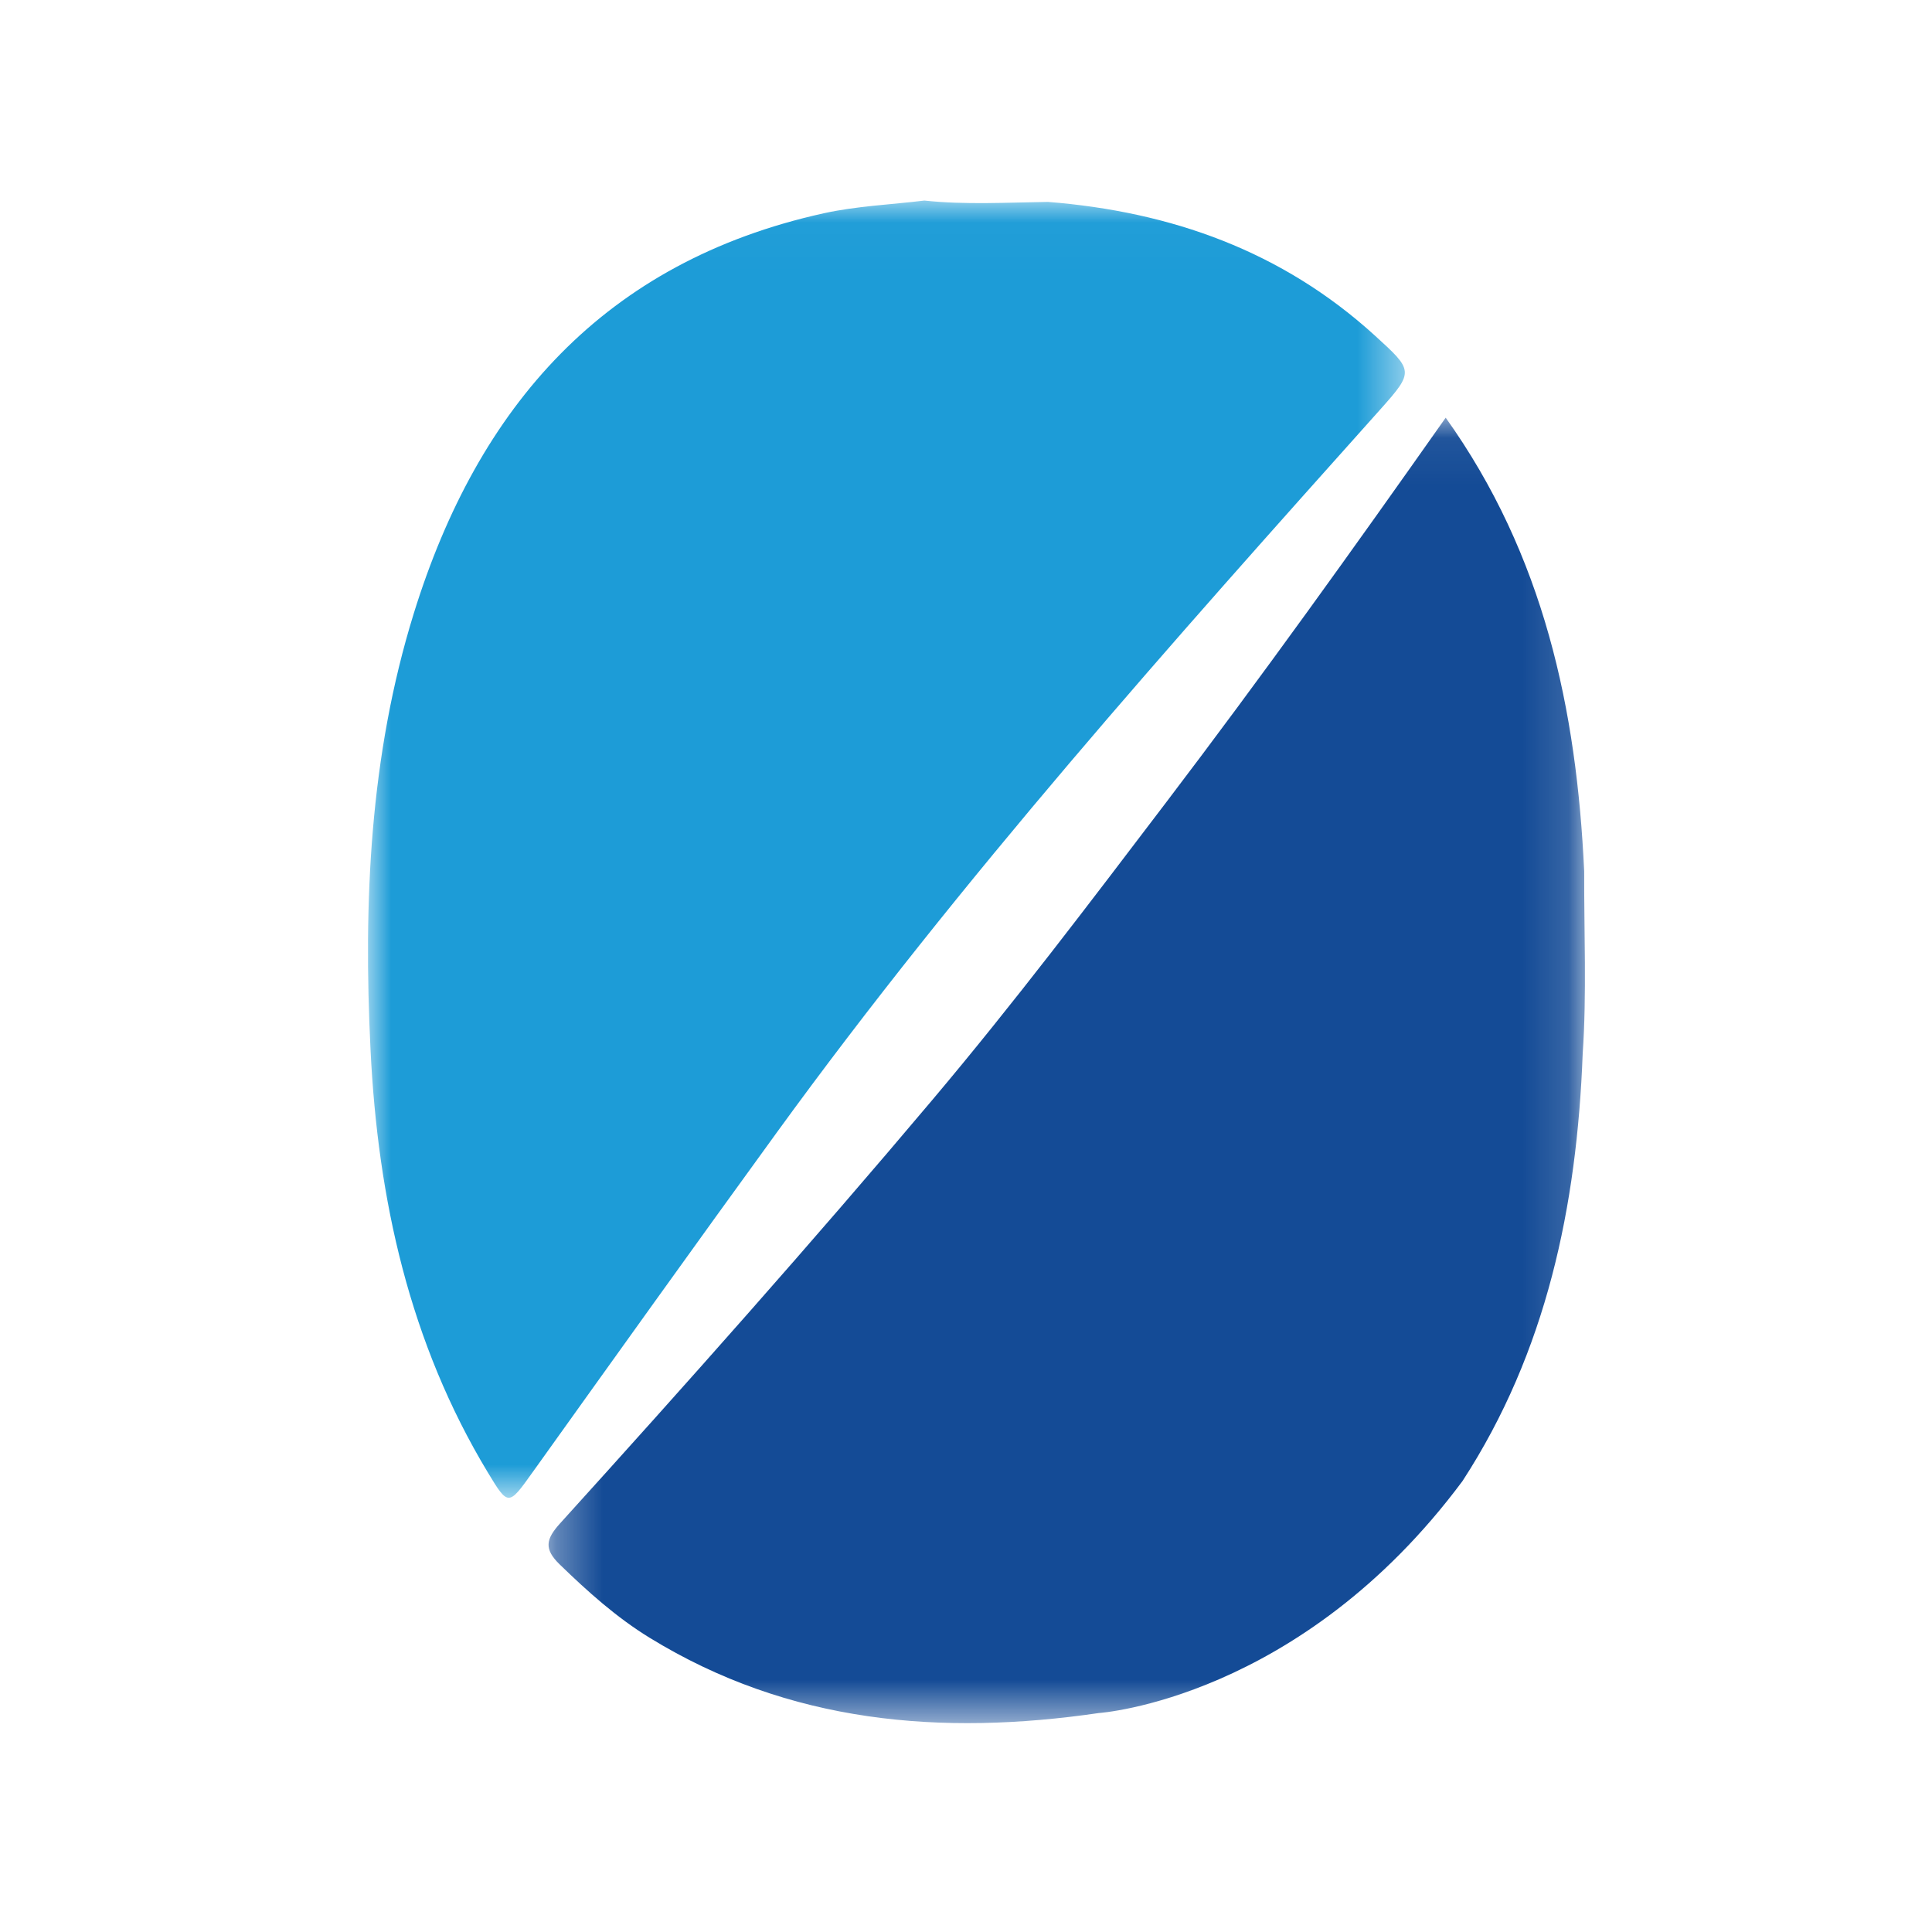 <?xml version="1.0" encoding="UTF-8"?>
<svg width="42px" height="42px" viewBox="0 0 42 42" version="1.1" xmlns="http://www.w3.org/2000/svg" xmlns:xlink="http://www.w3.org/1999/xlink">
    <title>[00029] Banco de La Ciudad de BsAs</title>
    <defs>
        <polygon id="path-1" points="0.325 0.06 22.855 0.06 22.855 28.44 0.325 28.44"></polygon>
        <polygon id="path-3" points="0 0.02 22.54 0.02 22.54 28.219 0 28.219"></polygon>
    </defs>
    <g id="[00029]-Banco-de-La-Ciudad-de-BsAs" stroke="none" stroke-width="1" fill="none" fill-rule="evenodd">
        <g id="Group-7" transform="translate(8, 4)">
            <g id="Group-3" transform="translate(3.6, 5.02)">
                <mask id="mask-2" fill="white">
                    <use xlink:href="#path-1"></use>
                </mask>
                <g id="Clip-2"></g>
                <path d="M20.194,23.176 C22.021,20.367 22.68,17.199 22.806,13.896 C22.896,12.572 22.834,11.247 22.839,9.923 C22.675,6.404 21.965,3.055 19.828,0.06 C17.816,2.918 15.825,5.695 13.757,8.415 C12.096,10.599 10.442,12.788 8.672,14.887 C6.036,18.014 3.319,21.069 0.574,24.099 C0.268,24.437 0.22,24.653 0.567,24.989 C1.175,25.579 1.8,26.14 2.523,26.584 C5.557,28.447 8.867,28.719 12.288,28.22 C12.288,28.22 16.664,27.925 20.194,23.176" id="Fill-1" fill="#144B96" mask="url(#mask-2)"></path>
            </g>
            <g id="Group-6" transform="translate(0, 0.34)">
                <mask id="mask-4" fill="white">
                    <use xlink:href="#path-3"></use>
                </mask>
                <g id="Clip-5"></g>
                <path d="M14.781,0.049 C17.46,0.262 19.871,1.117 21.891,2.957 C22.72,3.713 22.747,3.732 22.016,4.55 C17.461,9.642 12.911,14.737 8.89,20.275 C7.107,22.73 5.342,25.199 3.577,27.667 C3.056,28.398 3.05,28.407 2.608,27.675 C0.901,24.848 0.214,21.73 0.055,18.481 C-0.102,15.278 0.036,12.091 0.995,8.996 C2.391,4.49 5.141,1.35 9.905,0.297 C10.621,0.139 11.364,0.109 12.094,0.02 C12.989,0.115 13.885,0.062 14.781,0.049" id="Fill-4" fill="#1D9CD7" mask="url(#mask-4)"></path>
            </g>
        </g>
    </g>
</svg>
